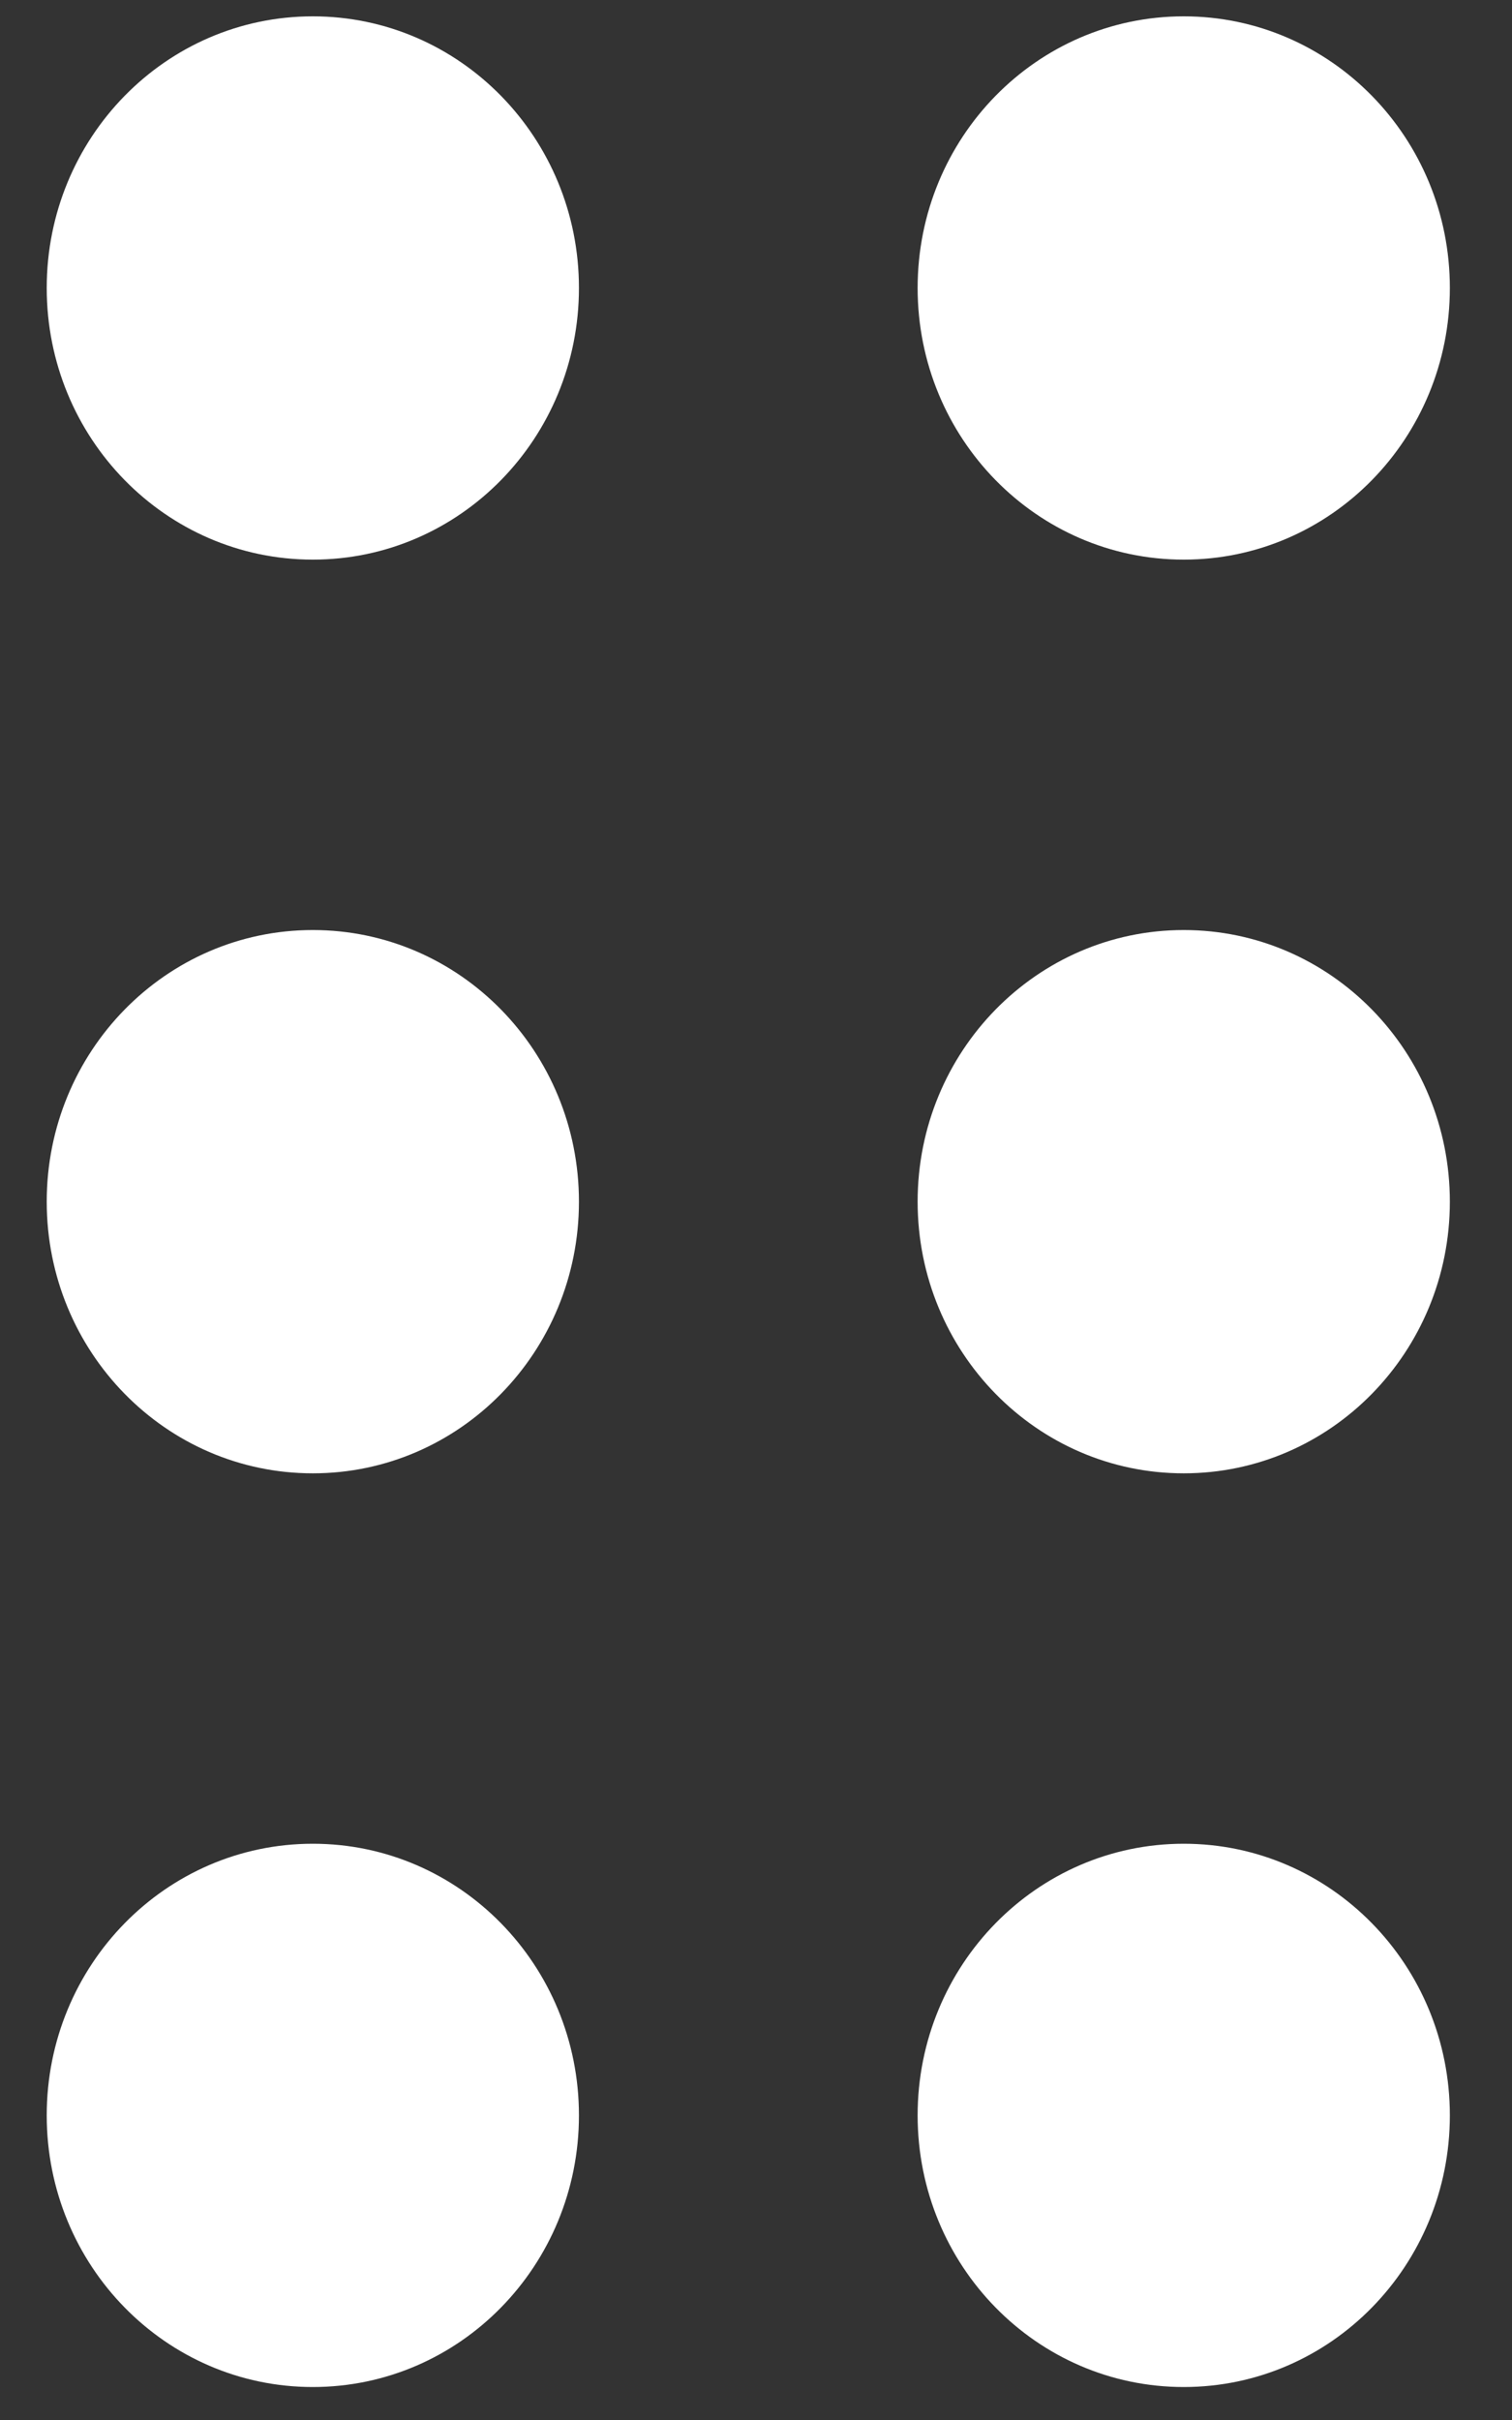 <?xml version="1.0" encoding="UTF-8"?>
<svg width="10px" height="16px" viewBox="0 0 10 16" version="1.1" xmlns="http://www.w3.org/2000/svg" xmlns:xlink="http://www.w3.org/1999/xlink">
    <rect x="0" y="0" width="10" height="16" fill="#333333" stroke="none"/>
    <!-- Generator: Sketch 52.5 (67469) - http://www.bohemiancoding.com/sketch -->
    <title>Icon/Move Page/Light Gray</title>
    <desc>Created with Sketch.</desc>
    <g id="Symbols" stroke="none" stroke-width="1" fill="none" fill-rule="evenodd">
        <g id="Document-Preview/Bookmark-List/Selected" transform="translate(-287, -16)" fill="#FFFFFF">
            <g id="Icon/Move-Page_White" transform="translate(284, 16)">
                <g id="Group" transform="translate(3.2, 0)">
                    <path d="M1.869,12.19 C2.842,12.19 3.629,12.994 3.629,13.986 C3.629,14.978 2.842,15.782 1.869,15.782 C0.896,15.782 0.109,14.978 0.109,13.986 C0.109,12.994 0.896,12.19 1.869,12.19" id="Fill-257"></path>
                    <path d="M1.869,6.149 C2.842,6.149 3.629,6.953 3.629,7.945 C3.629,8.937 2.842,9.741 1.869,9.741 C0.896,9.741 0.109,8.937 0.109,7.945 C0.109,6.953 0.896,6.149 1.869,6.149" id="Fill-256"></path>
                    <path d="M1.869,0.108 C2.842,0.108 3.629,0.912 3.629,1.904 C3.629,2.896 2.842,3.7 1.869,3.7 C0.896,3.7 0.109,2.896 0.109,1.904 C0.109,0.912 0.896,0.108 1.869,0.108" id="Fill-258"></path>
                    <path d="M7.629,12.19 C8.602,12.19 9.389,12.994 9.389,13.986 C9.389,14.978 8.602,15.782 7.629,15.782 C6.656,15.782 5.869,14.978 5.869,13.986 C5.869,12.994 6.656,12.19 7.629,12.19" id="Fill-257"></path>
                    <path d="M7.629,6.149 C8.602,6.149 9.389,6.953 9.389,7.945 C9.389,8.937 8.602,9.741 7.629,9.741 C6.656,9.741 5.869,8.937 5.869,7.945 C5.869,6.953 6.656,6.149 7.629,6.149" id="Fill-256"></path>
                    <path d="M7.629,0.108 C8.602,0.108 9.389,0.912 9.389,1.904 C9.389,2.896 8.602,3.7 7.629,3.7 C6.656,3.7 5.869,2.896 5.869,1.904 C5.869,0.912 6.656,0.108 7.629,0.108" id="Fill-258"></path>
                </g>
            </g>
        </g>
    </g>
</svg>